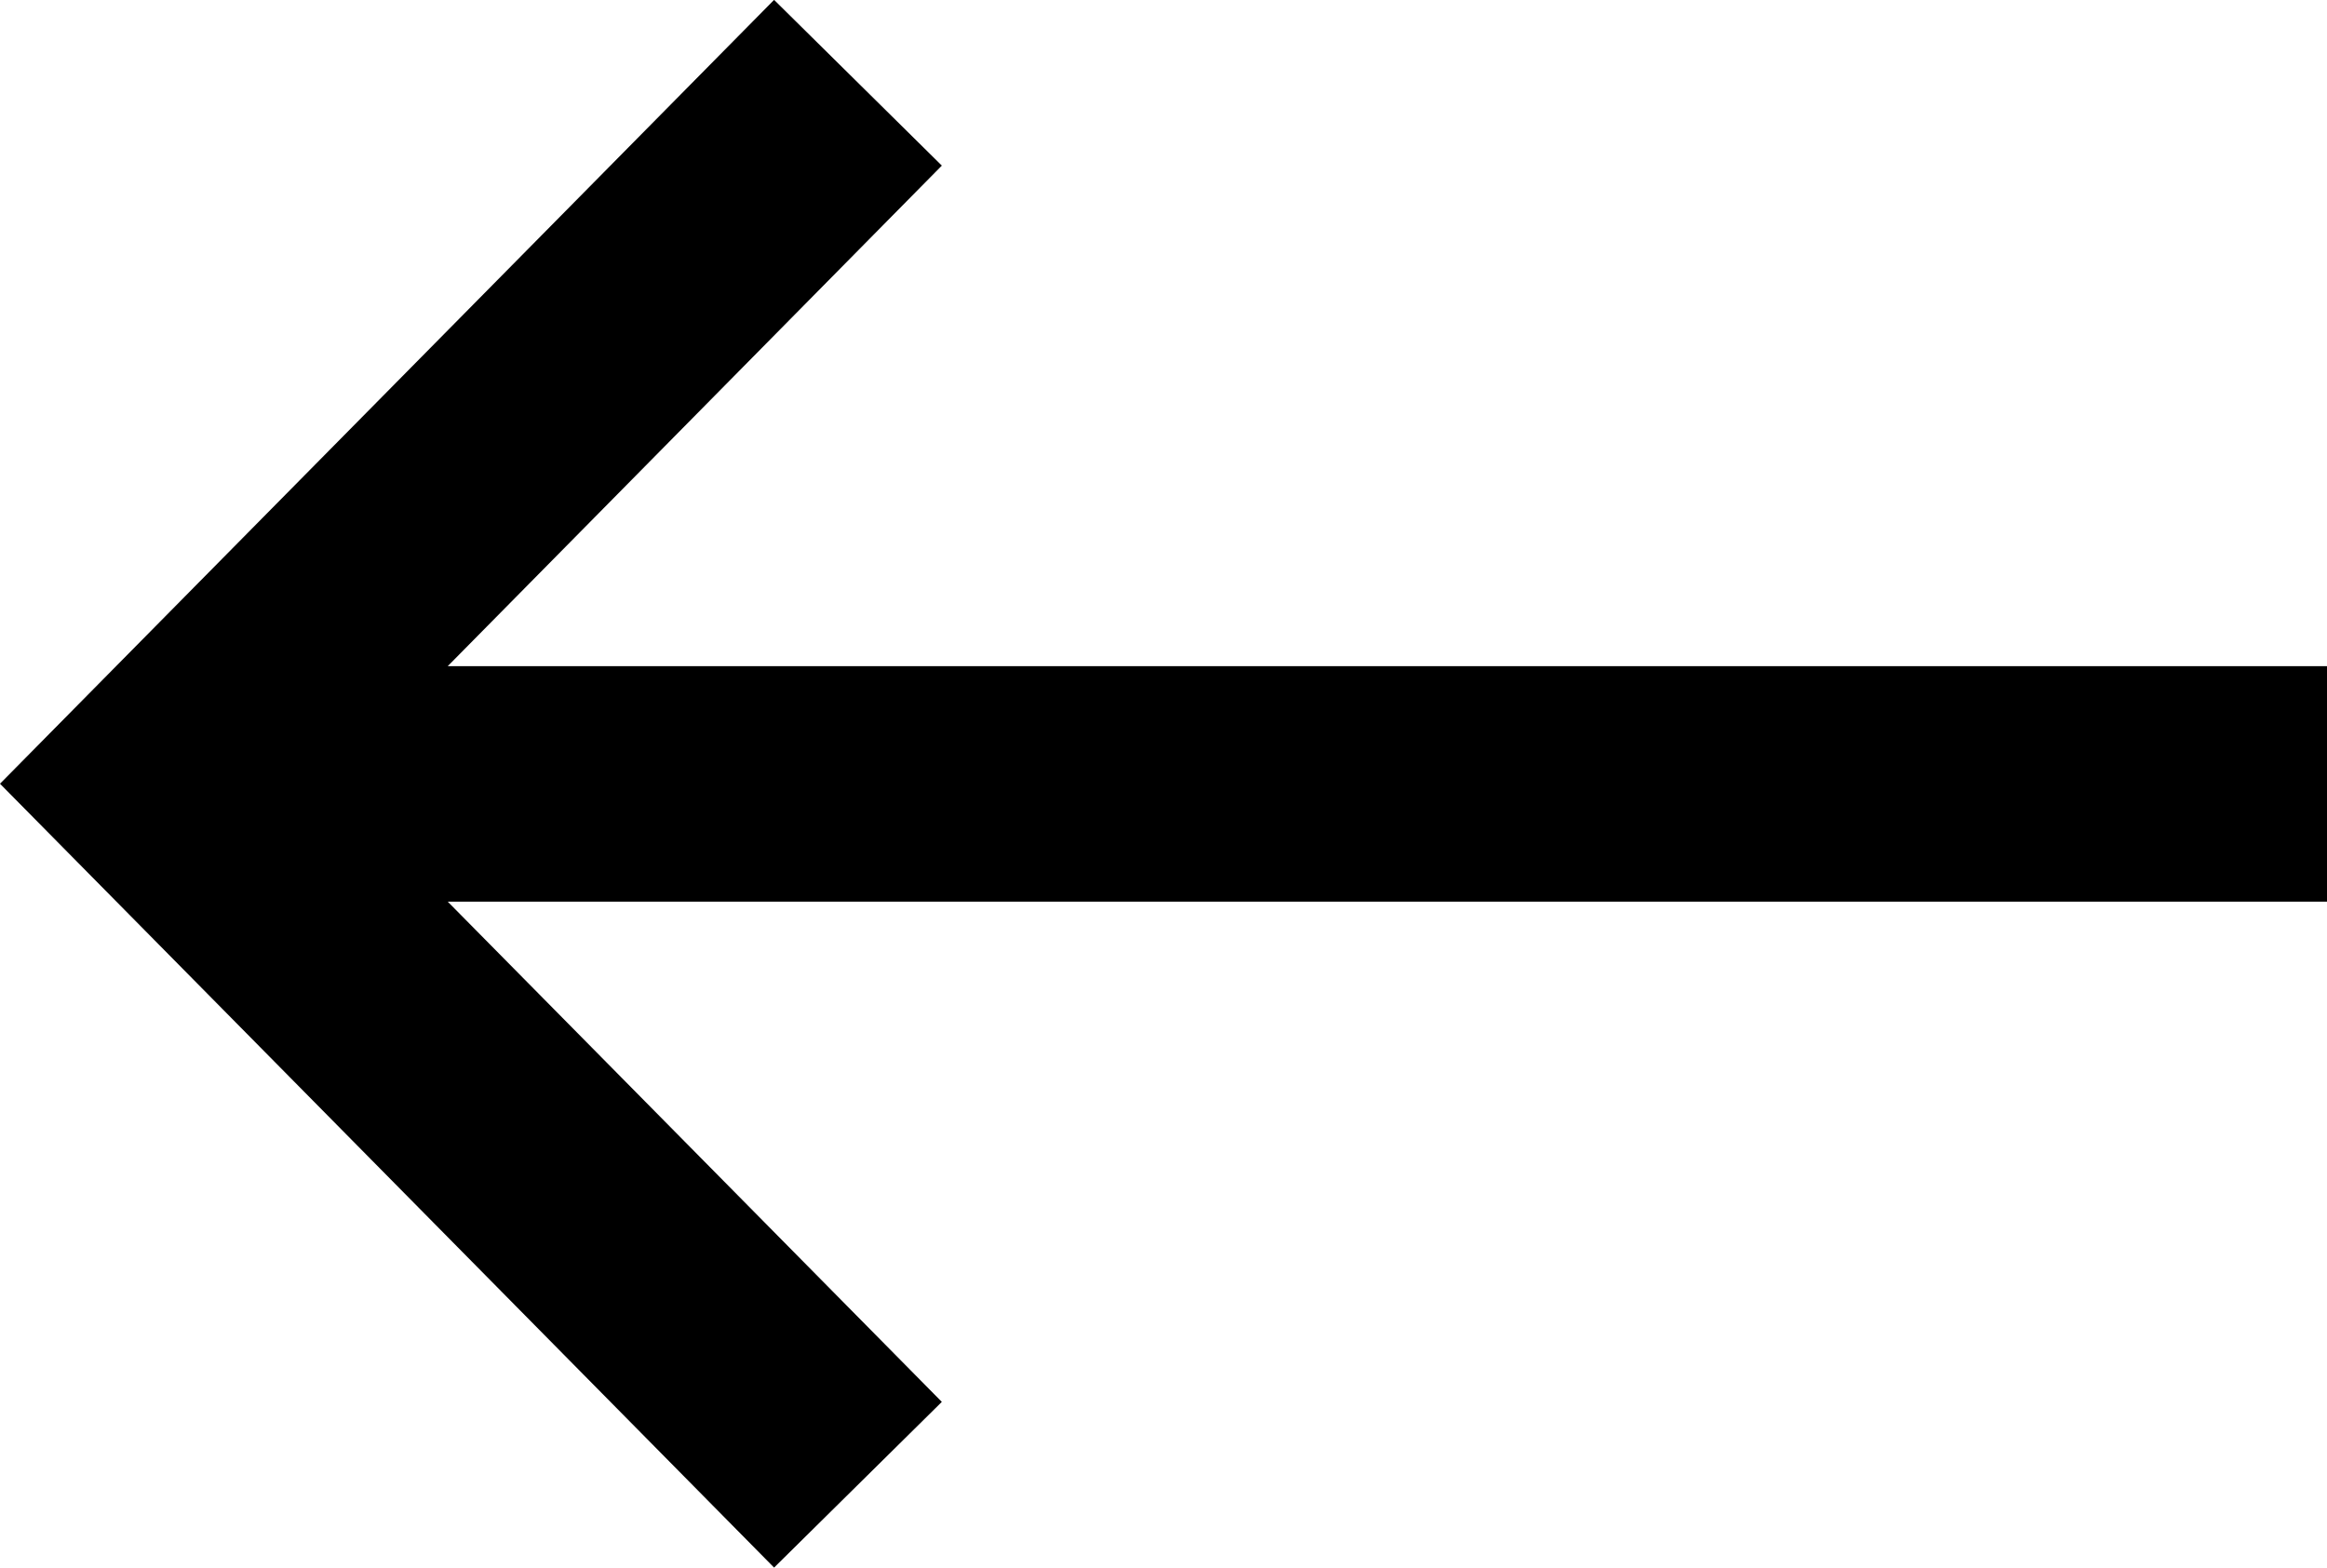 <svg xmlns="http://www.w3.org/2000/svg" width="53.422" height="35.997" viewBox="0 0 53.422 35.997">
  <path id="Path_2" data-name="Path 2" d="M35.651,0,31.8,3.805,43.143,15.292H0V20.7H43.143L31.8,32.194,35.651,36,53.422,18Z" transform="translate(53.422 35.997) rotate(180)"/>
</svg>
